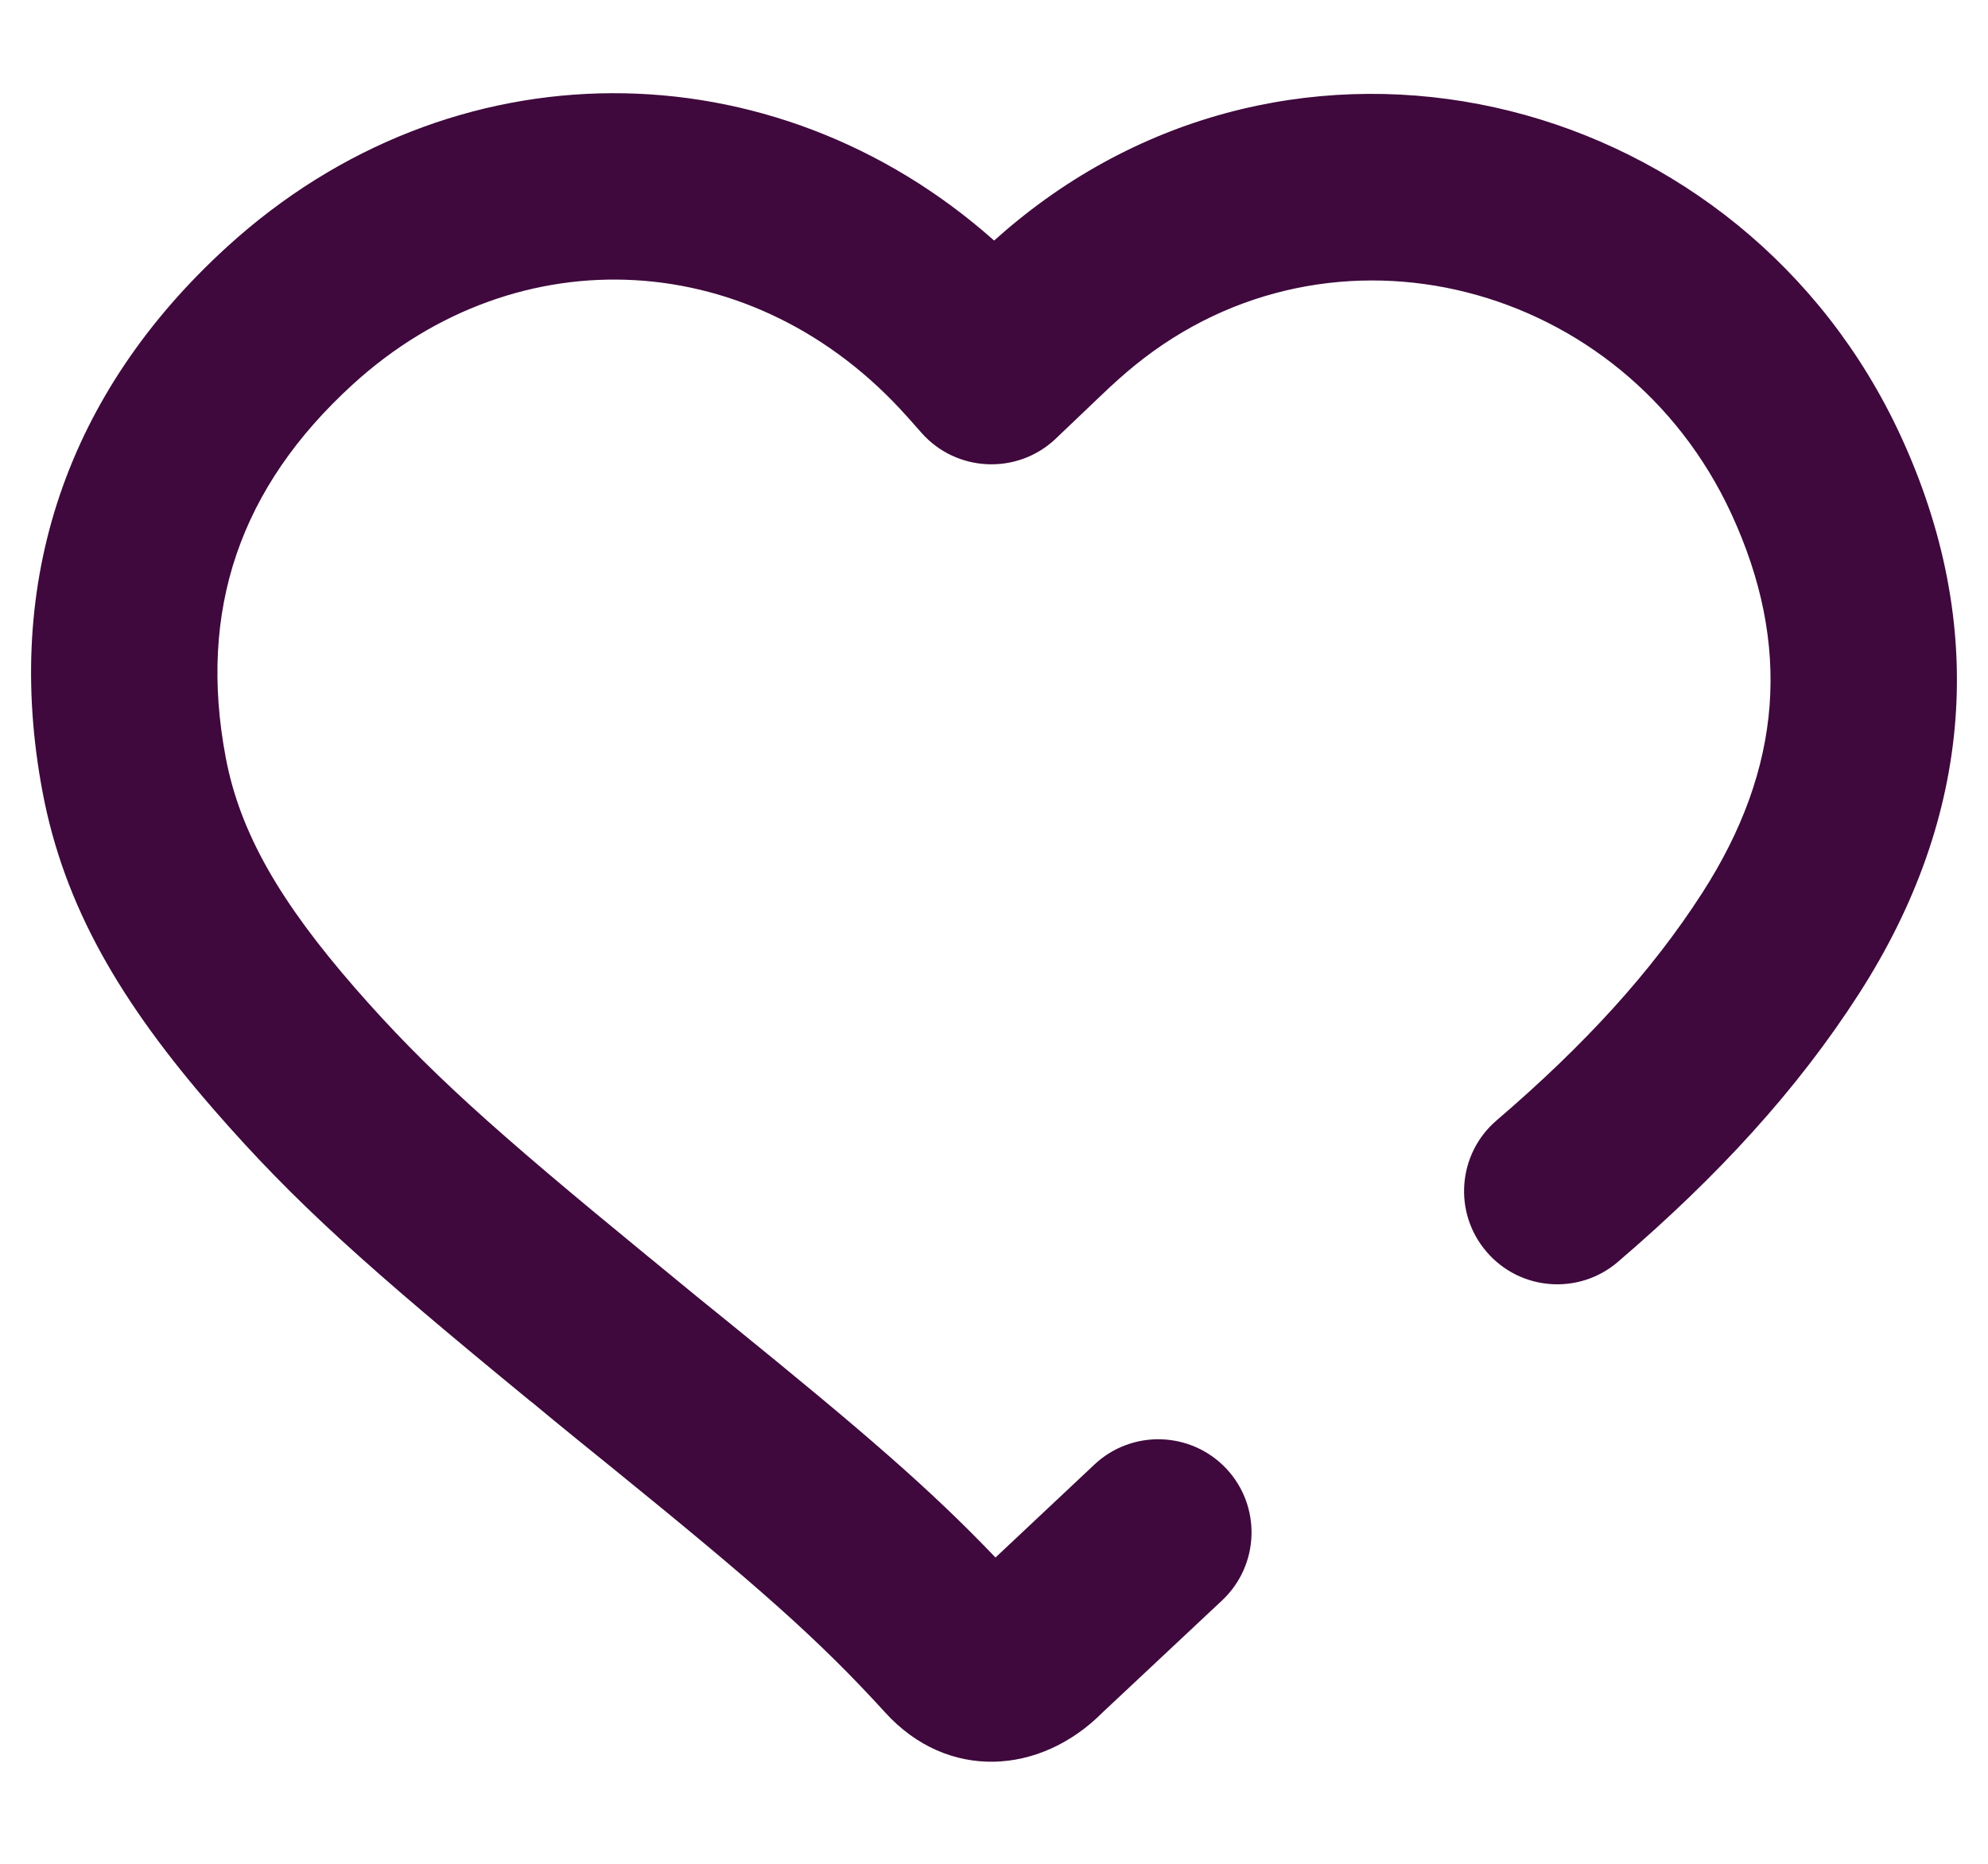 <?xml version="1.0" encoding="UTF-8"?>
<svg width="16px" height="15px" viewBox="0 0 16 15" version="1.1" xmlns="http://www.w3.org/2000/svg" xmlns:xlink="http://www.w3.org/1999/xlink">
    <!-- Generator: Sketch 57.1 (83088) - https://sketch.com -->
    <title>donations</title>
    <desc>Created with Sketch.</desc>
    <g id="Page-1" stroke="none" stroke-width="1" fill="none" fill-rule="evenodd">
        <g id="Dashboard" transform="translate(-66, -312)" fill="#3f093d" fill-rule="nonzero">
            <g id="Group-8" transform="translate(27, 80)">
                <g id="Group-18" transform="translate(18, 27)">
                    <g id="Donotations---Off" transform="translate(0, 186)">
                        <g id="Group-8" transform="translate(14, 11)">
                            <path d="M8.828,9.986 C7.54,11.16 7.021,12.673 7.343,14.377 C7.517,15.294 7.967,16.065 8.726,16.936 C9.375,17.681 9.953,18.197 11.268,19.276 L11.284,19.288 L11.463,19.436 C11.594,19.543 11.698,19.628 11.932,19.817 C13.09,20.757 13.583,21.188 14.124,21.782 C14.624,22.333 15.372,22.289 15.877,21.779 L16.836,20.88 C17.138,20.596 17.153,20.122 16.87,19.82 C16.586,19.518 16.111,19.503 15.809,19.786 L15.012,20.535 C14.484,19.982 13.945,19.519 12.879,18.654 C12.645,18.465 12.542,18.381 12.415,18.276 L12.235,18.128 L12.22,18.116 C10.968,17.09 10.433,16.611 9.857,15.951 C9.257,15.262 8.932,14.706 8.817,14.098 C8.592,12.91 8.932,11.921 9.839,11.094 C11.172,9.877 13.082,9.988 14.298,11.35 L14.318,11.372 C14.369,11.429 14.369,11.429 14.417,11.484 C14.696,11.799 15.181,11.823 15.49,11.537 C15.576,11.456 15.845,11.198 15.855,11.189 C15.966,11.083 16.051,11.007 16.133,10.941 C17.722,9.648 20.071,10.268 20.934,12.134 C21.422,13.19 21.345,14.184 20.701,15.185 C20.29,15.824 19.751,16.412 19.045,17.017 C18.731,17.286 18.694,17.76 18.964,18.074 C19.233,18.389 19.707,18.425 20.021,18.156 C20.83,17.463 21.465,16.77 21.962,15.997 C22.881,14.568 23.001,13.031 22.296,11.505 C21.031,8.77 17.553,7.852 15.187,9.777 C15.125,9.827 15.065,9.879 15.001,9.936 C13.223,8.356 10.635,8.337 8.828,9.986 Z" id="donations"></path>
                        </g>
                    </g>
                </g>
            </g>
        </g>
    </g>
</svg>